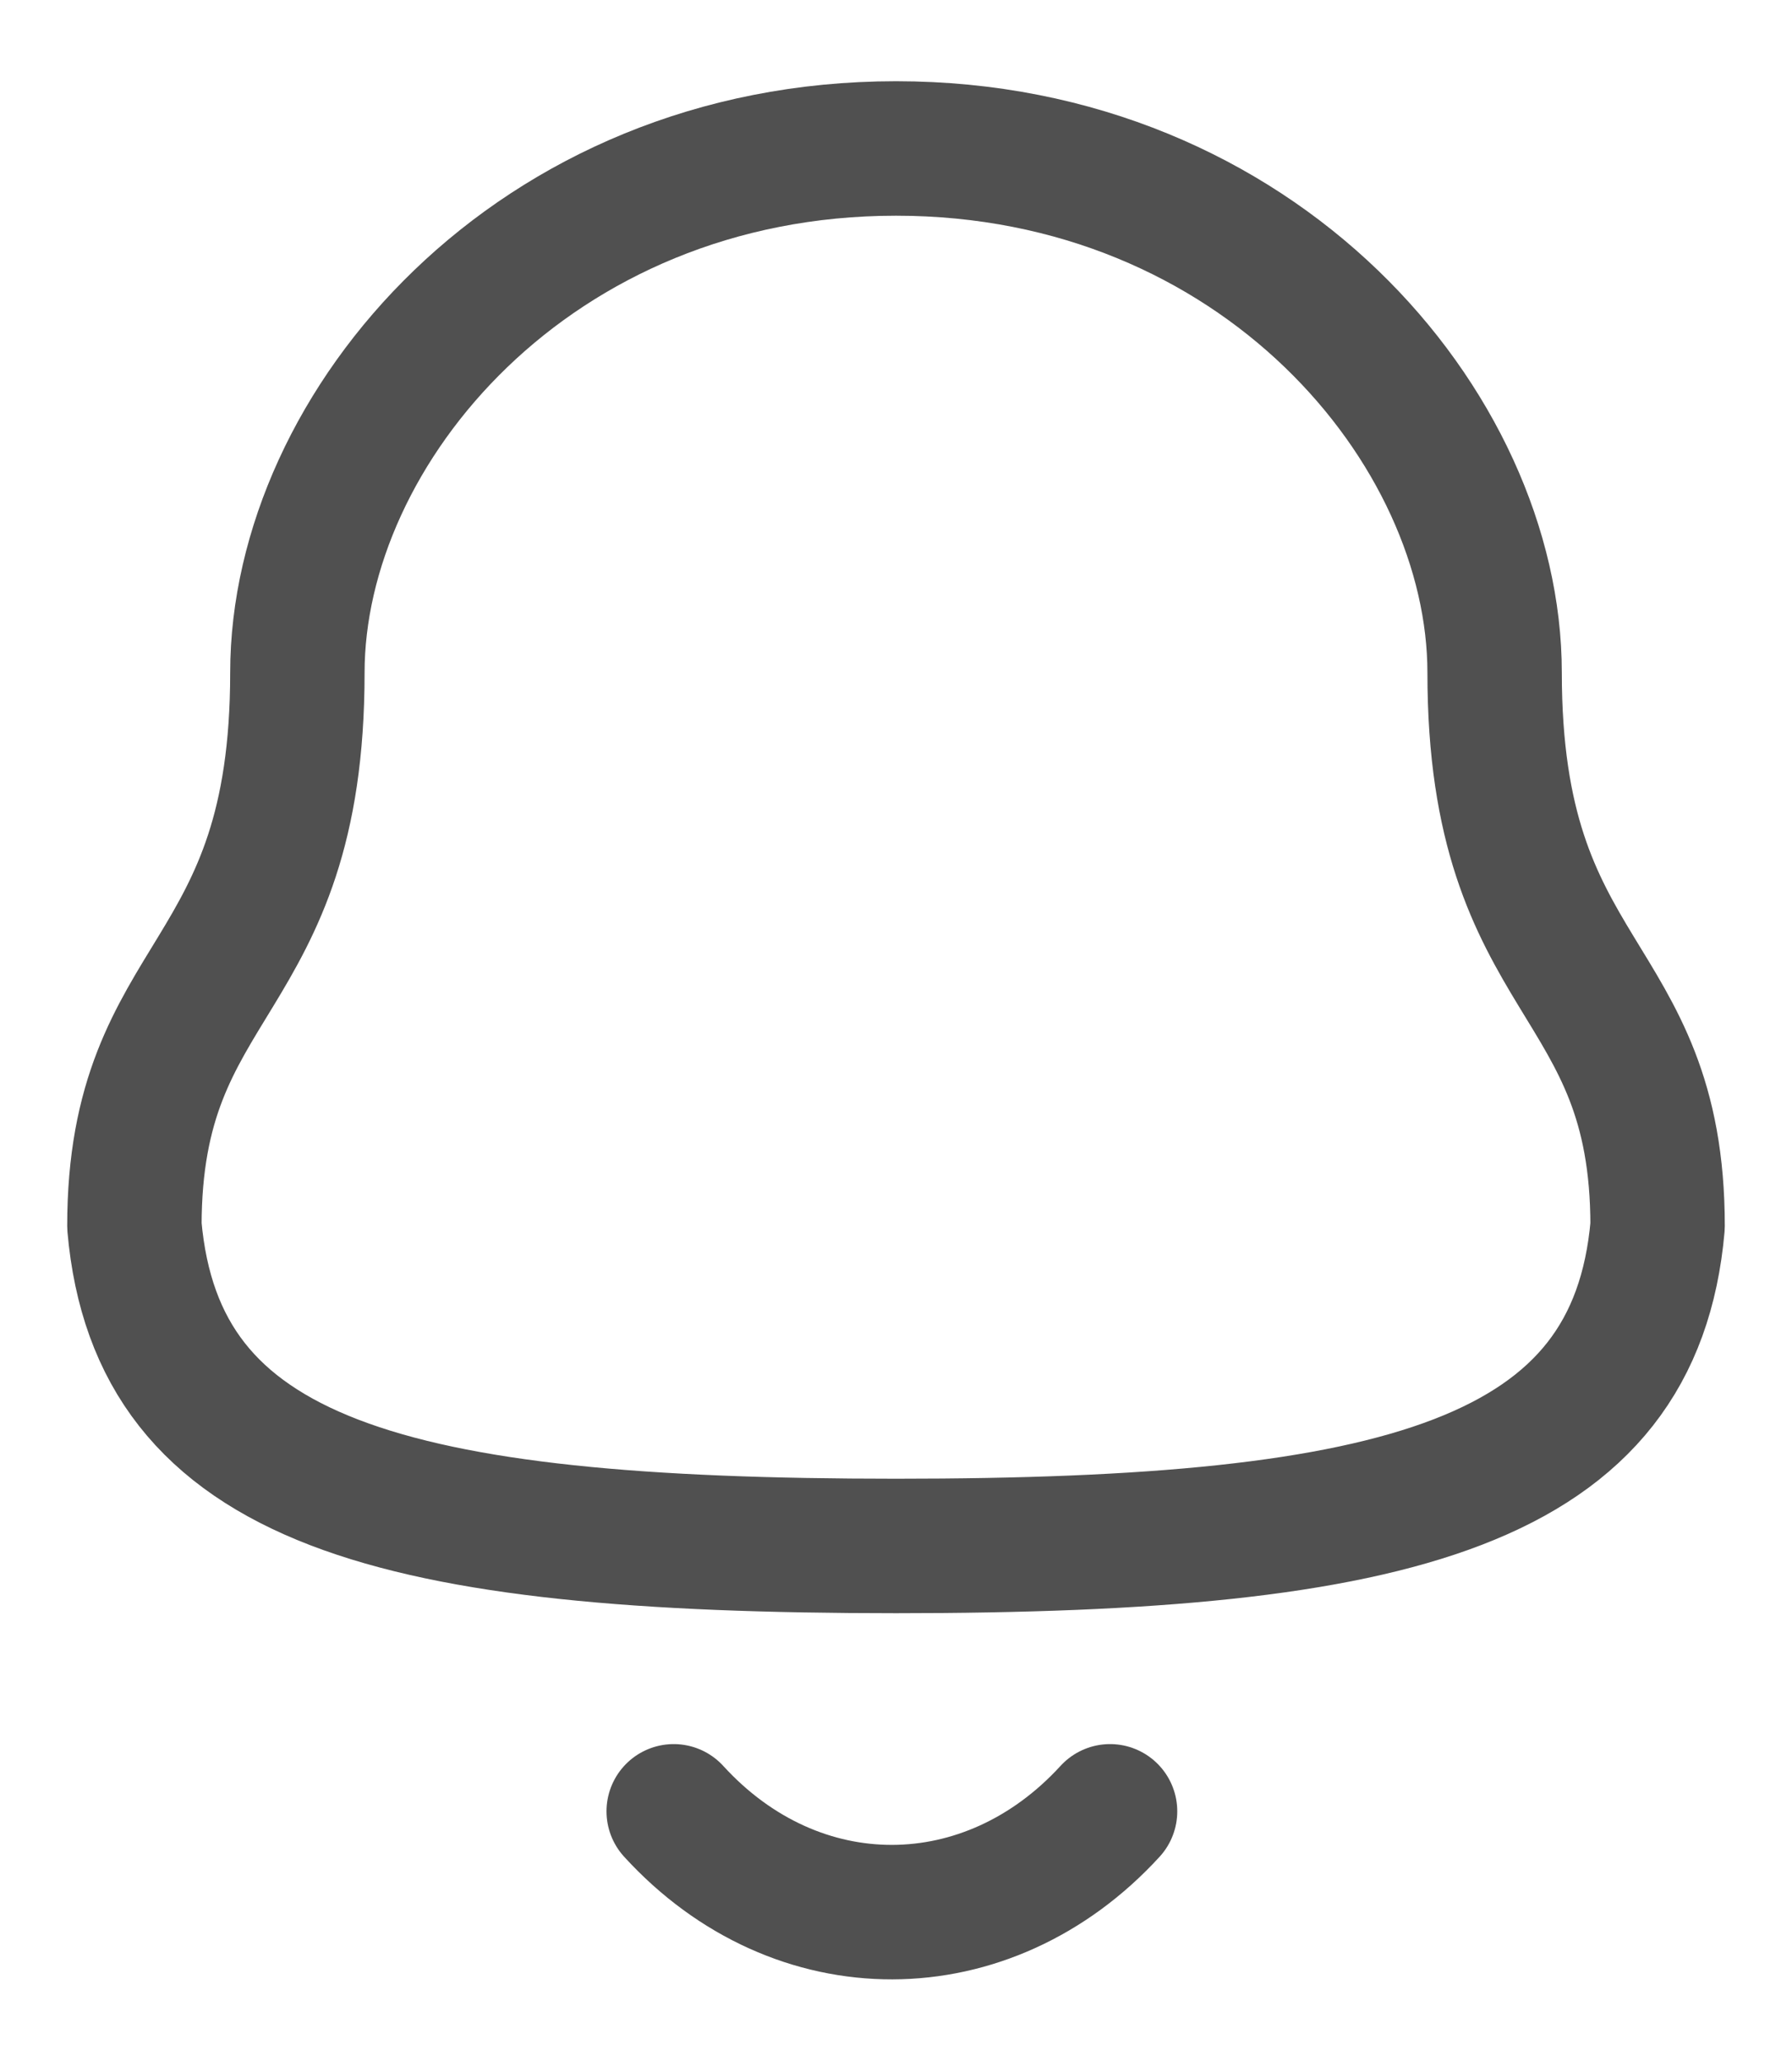 <svg width="20" height="23" viewBox="0 0 20 23" fill="none" xmlns="http://www.w3.org/2000/svg">
<g id="Notification">
<path id="Stroke 1" fill-rule="evenodd" clip-rule="evenodd" d="M10 17.244C15.639 17.244 18.248 16.532 18.5 13.676C18.5 10.822 16.681 11.006 16.681 7.504C16.681 4.769 14.045 1.656 10 1.656C5.955 1.656 3.319 4.769 3.319 7.504C3.319 11.006 1.5 10.822 1.5 13.676C1.753 16.543 4.362 17.244 10 17.244Z" stroke="#505050" stroke-width="1.5" stroke-linecap="round" stroke-linejoin="round"/>
<path id="Stroke 3" d="M12.389 20.204C11.025 21.694 8.897 21.712 7.519 20.204" stroke="#505050" stroke-width="1.5" stroke-linecap="round" stroke-linejoin="round"/>
</g>
</svg>
